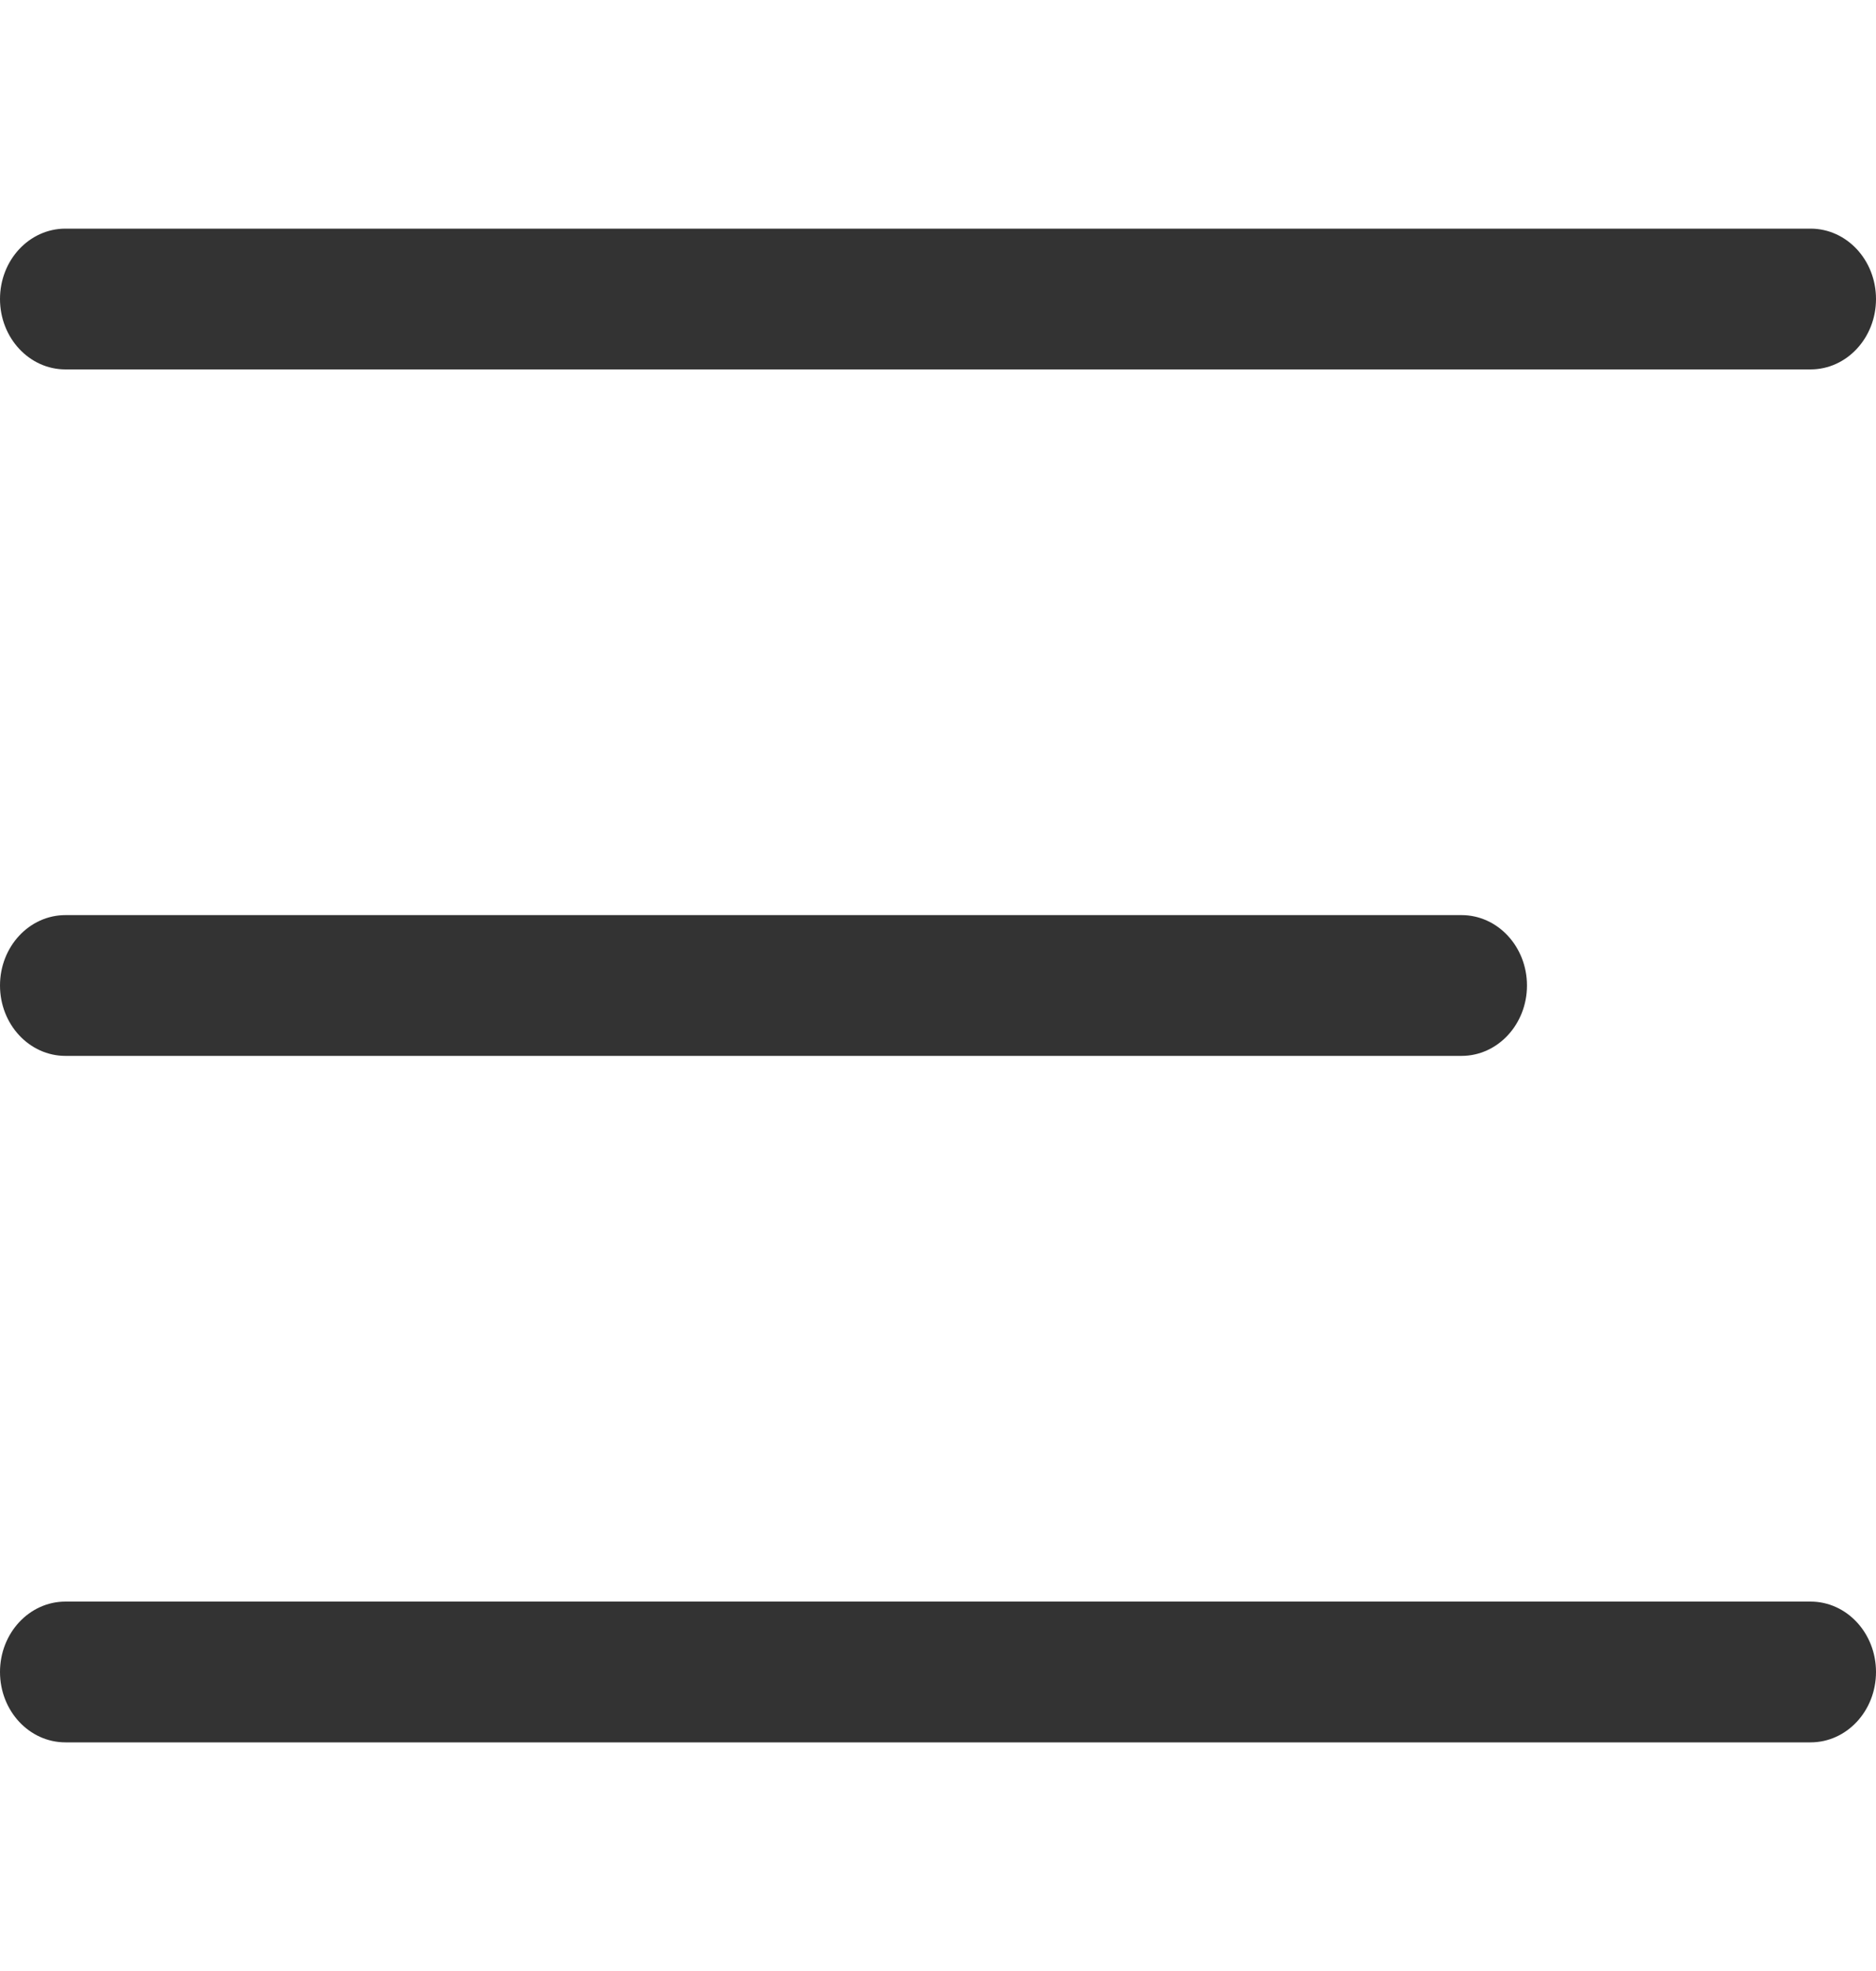 <svg width="20" height="21" viewBox="0 0 20 21" fill="none" xmlns="http://www.w3.org/2000/svg">
<path d="M19.302 2.436C19.688 2.436 20 2.771 20 3.186C20 3.6 19.688 3.936 19.302 3.936H0.698C0.312 3.936 0 3.6 0 3.186C0 2.771 0.312 2.436 0.698 2.436H19.302Z" fill="#333333"/>
<path d="M16.279 10.5C16.279 10.086 15.967 9.75 15.581 9.75H0.698C0.312 9.75 0 10.086 0 10.5C0 10.914 0.312 11.25 0.698 11.25H15.581C15.967 11.25 16.279 10.914 16.279 10.5Z" fill="#333333"/>
<path d="M20 17.814C20 17.4 19.688 17.064 19.302 17.064H0.698C0.312 17.064 0 17.4 0 17.814C0 18.229 0.312 18.564 0.698 18.564H19.302C19.688 18.564 20 18.229 20 17.814Z" fill="#333333"/>
</svg>
